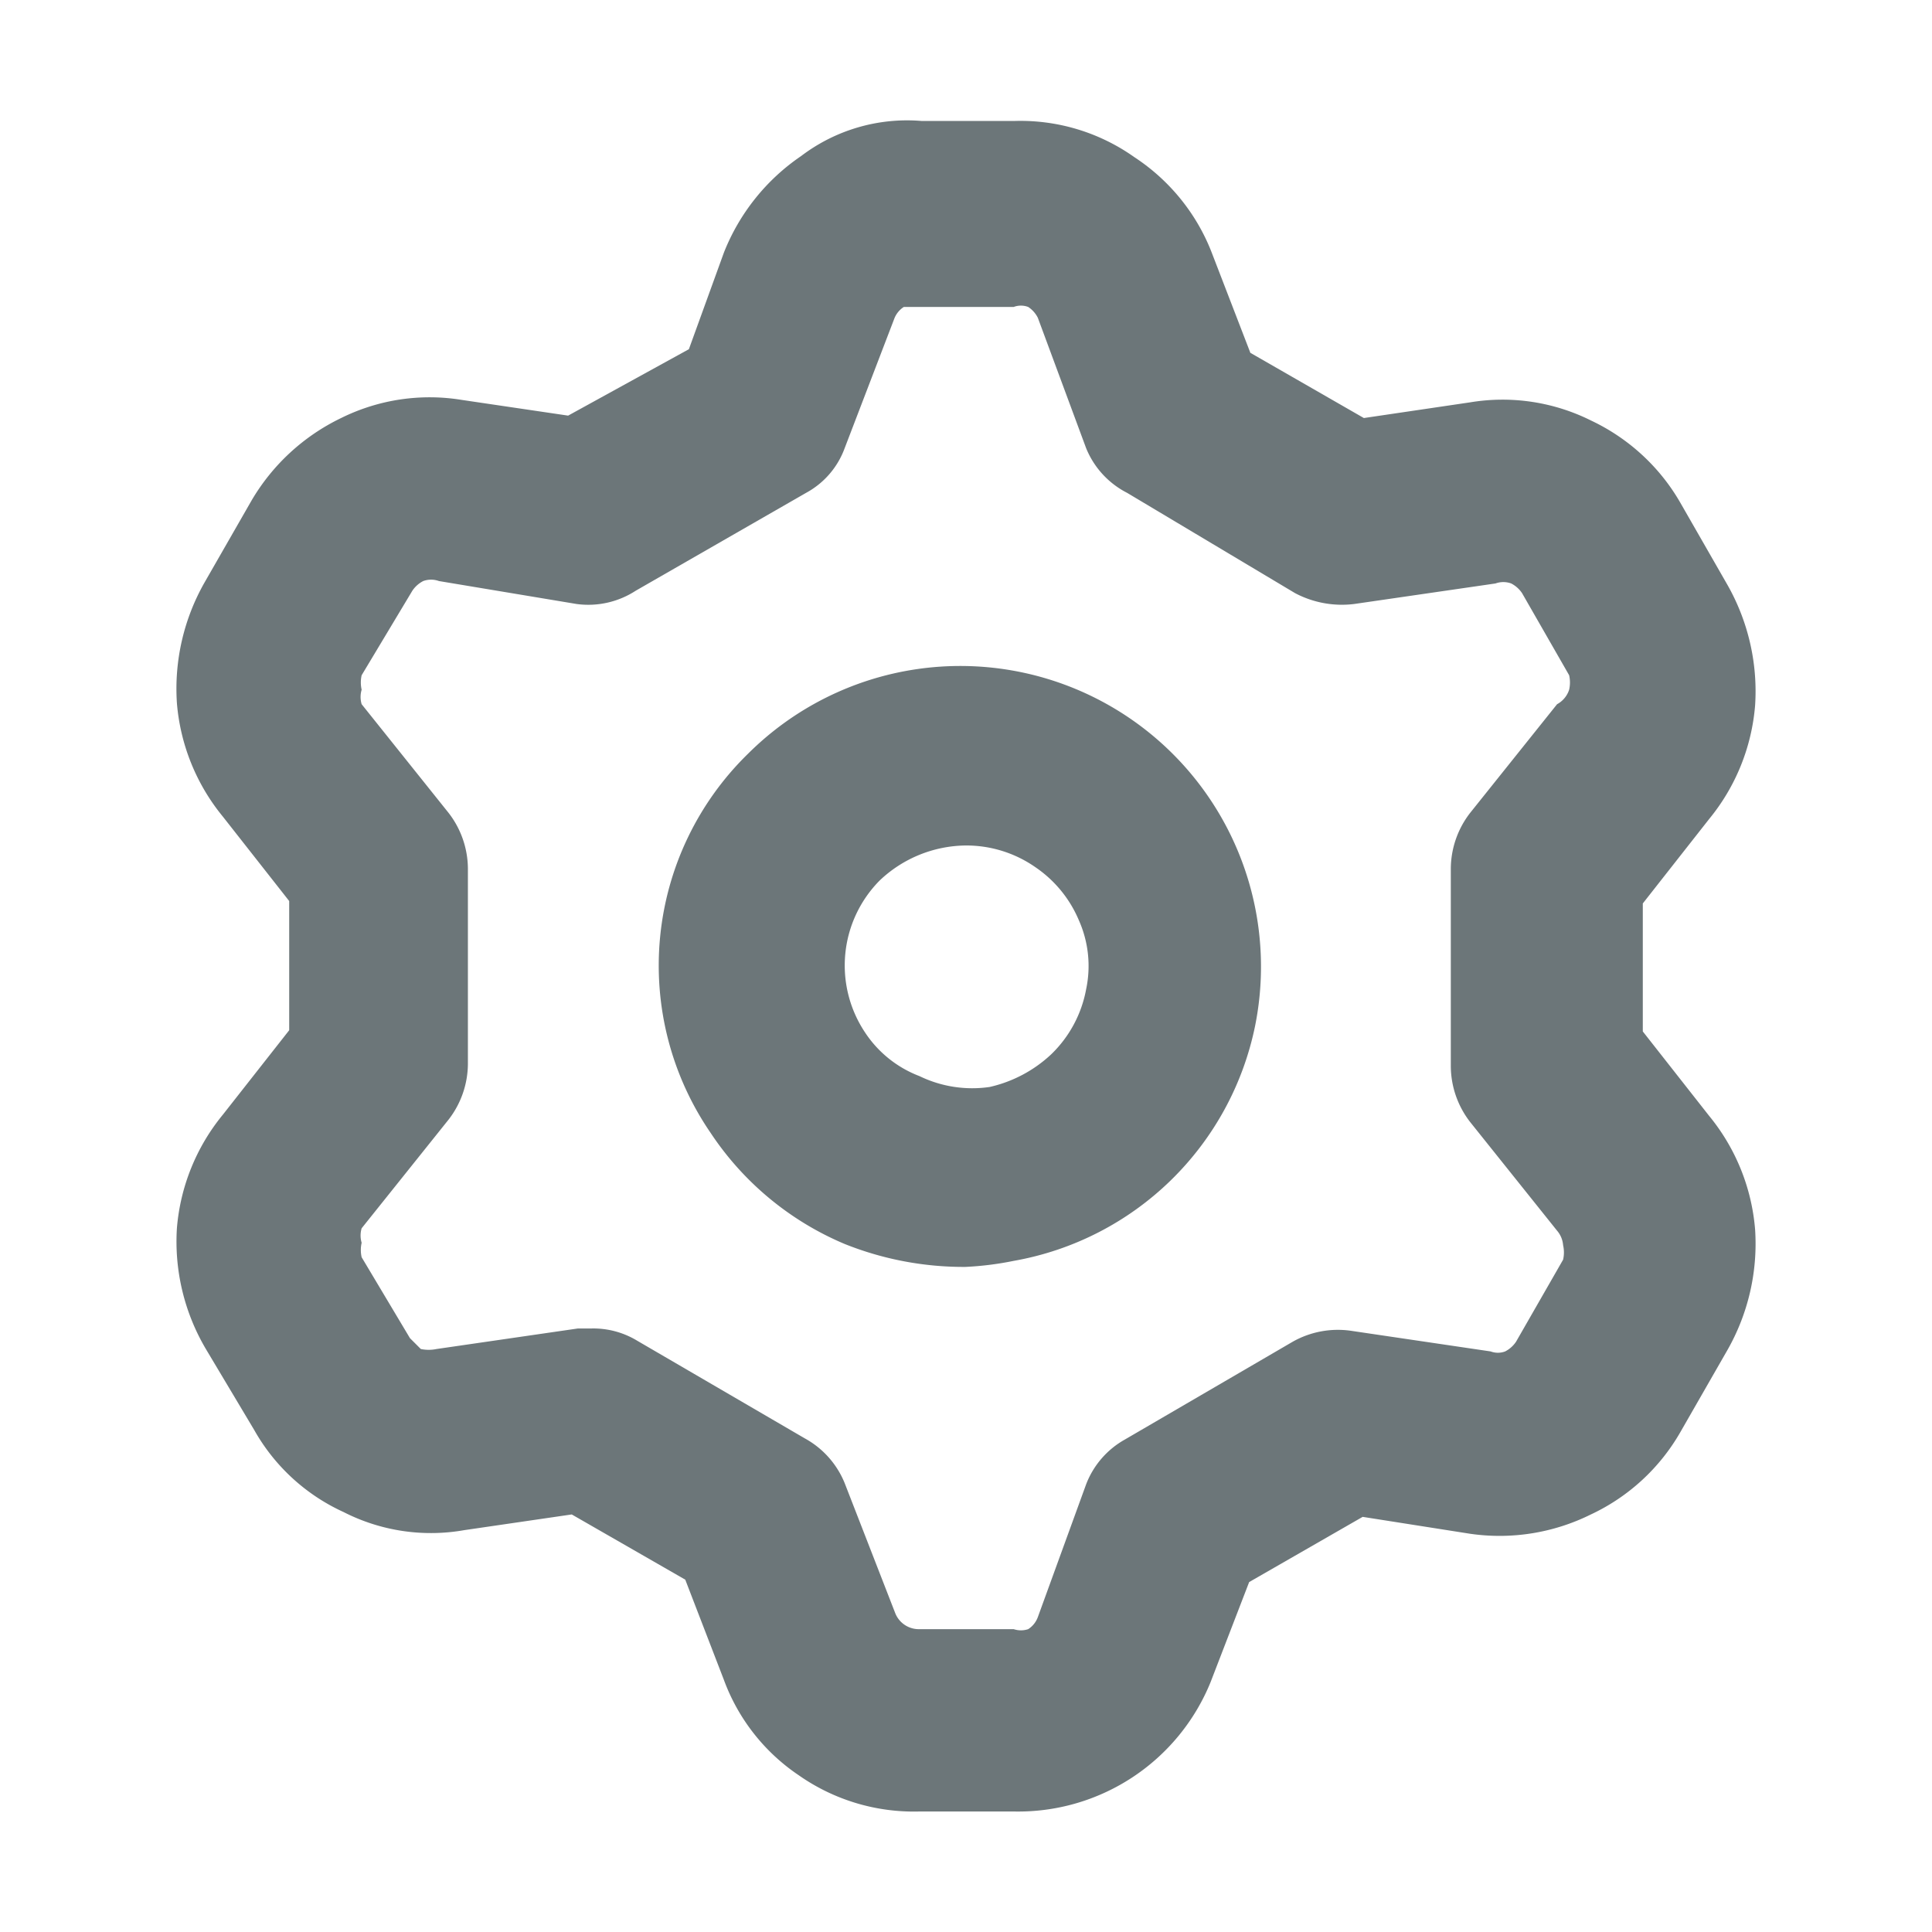<svg xmlns="http://www.w3.org/2000/svg" width="16" height="16" fill="none" viewBox="0 0 16 16">
  <path fill="#6C7679" d="M8.395 15.002h-.78a1.66 1.66 0 01-1-.3 1.63 1.63 0 01-.62-.79l-.32-.83-.94-.54-.89.13a1.59 1.59 0 01-1-.15 1.62 1.62 0 01-.74-.68l-.4-.67a1.75 1.75 0 01-.24-1 1.7 1.7 0 01.38-.94l.55-.7v-1.07l-.55-.7a1.7 1.7 0 01-.38-.94 1.78 1.78 0 01.23-1l.39-.68a1.73 1.73 0 01.74-.68 1.65 1.65 0 011-.15l.88.13 1-.55.29-.8a1.74 1.74 0 01.64-.8 1.45 1.45 0 011-.29h.76a1.63 1.63 0 011 .3c.29.19.515.467.64.79l.32.83.94.54.88-.13a1.64 1.64 0 011 .15c.31.146.569.383.74.68l.39.68c.173.304.253.652.23 1a1.7 1.7 0 01-.38.94l-.55.7v1.06l.55.7a1.7 1.7 0 01.38.94 1.78 1.78 0 01-.23 1l-.39.68a1.67 1.67 0 01-.74.68 1.7 1.7 0 01-1 .16l-.89-.14-.94.54-.32.83a1.72 1.72 0 01-1.63 1.07zm-3.5-4a.7.7 0 01.38.1l1.39.81a.74.74 0 01.33.37l.42 1.08a.21.21 0 00.2.13h.78a.19.19 0 00.12 0 .2.2 0 00.08-.1l.4-1.1a.72.72 0 01.32-.37l1.39-.81a.76.76 0 01.49-.09l1.15.17a.17.17 0 00.12 0 .24.24 0 00.09-.08l.39-.68a.27.27 0 000-.12.21.21 0 00-.05-.12l-.72-.9a.76.76 0 01-.16-.46v-1.64a.76.76 0 01.16-.46l.72-.9a.21.21 0 00.1-.12.27.27 0 000-.12l-.39-.68a.24.24 0 00-.09-.08.19.19 0 00-.13 0l-1.17.17a.83.83 0 01-.49-.09l-1.39-.83a.72.72 0 01-.34-.37l-.4-1.08a.23.23 0 00-.08-.09.17.17 0 00-.12 0h-.78-.13a.2.2 0 00-.08.1l-.41 1.07a.69.69 0 01-.32.37l-1.41.81a.72.72 0 01-.49.11l-1.14-.19a.19.19 0 00-.13 0 .24.24 0 00-.09.08l-.42.7a.27.27 0 000 .12.21.21 0 000 .12l.72.9a.76.76 0 01.16.46v1.62a.76.76 0 01-.16.46l-.72.9a.21.21 0 000 .12.27.27 0 000 .12l.4.67.09.09a.32.32 0 00.13 0l1.17-.17h.11zm3.1-.51a2.649 2.649 0 01-1-.19 2.49 2.49 0 01-1.11-.92 2.45 2.45 0 01.31-3.14 2.49 2.49 0 014.2 2.25 2.48 2.48 0 01-2 1.95 2.6 2.6 0 01-.4.05zm0-3.49a1.05 1.05 0 00-.71.29 1 1 0 00-.12 1.26.94.94 0 00.45.36 1 1 0 00.58.09 1.1 1.1 0 00.51-.27 1 1 0 00.29-.54.93.93 0 00-.06-.57 1 1 0 00-.36-.44 1 1 0 00-.58-.18z"/>
</svg>
